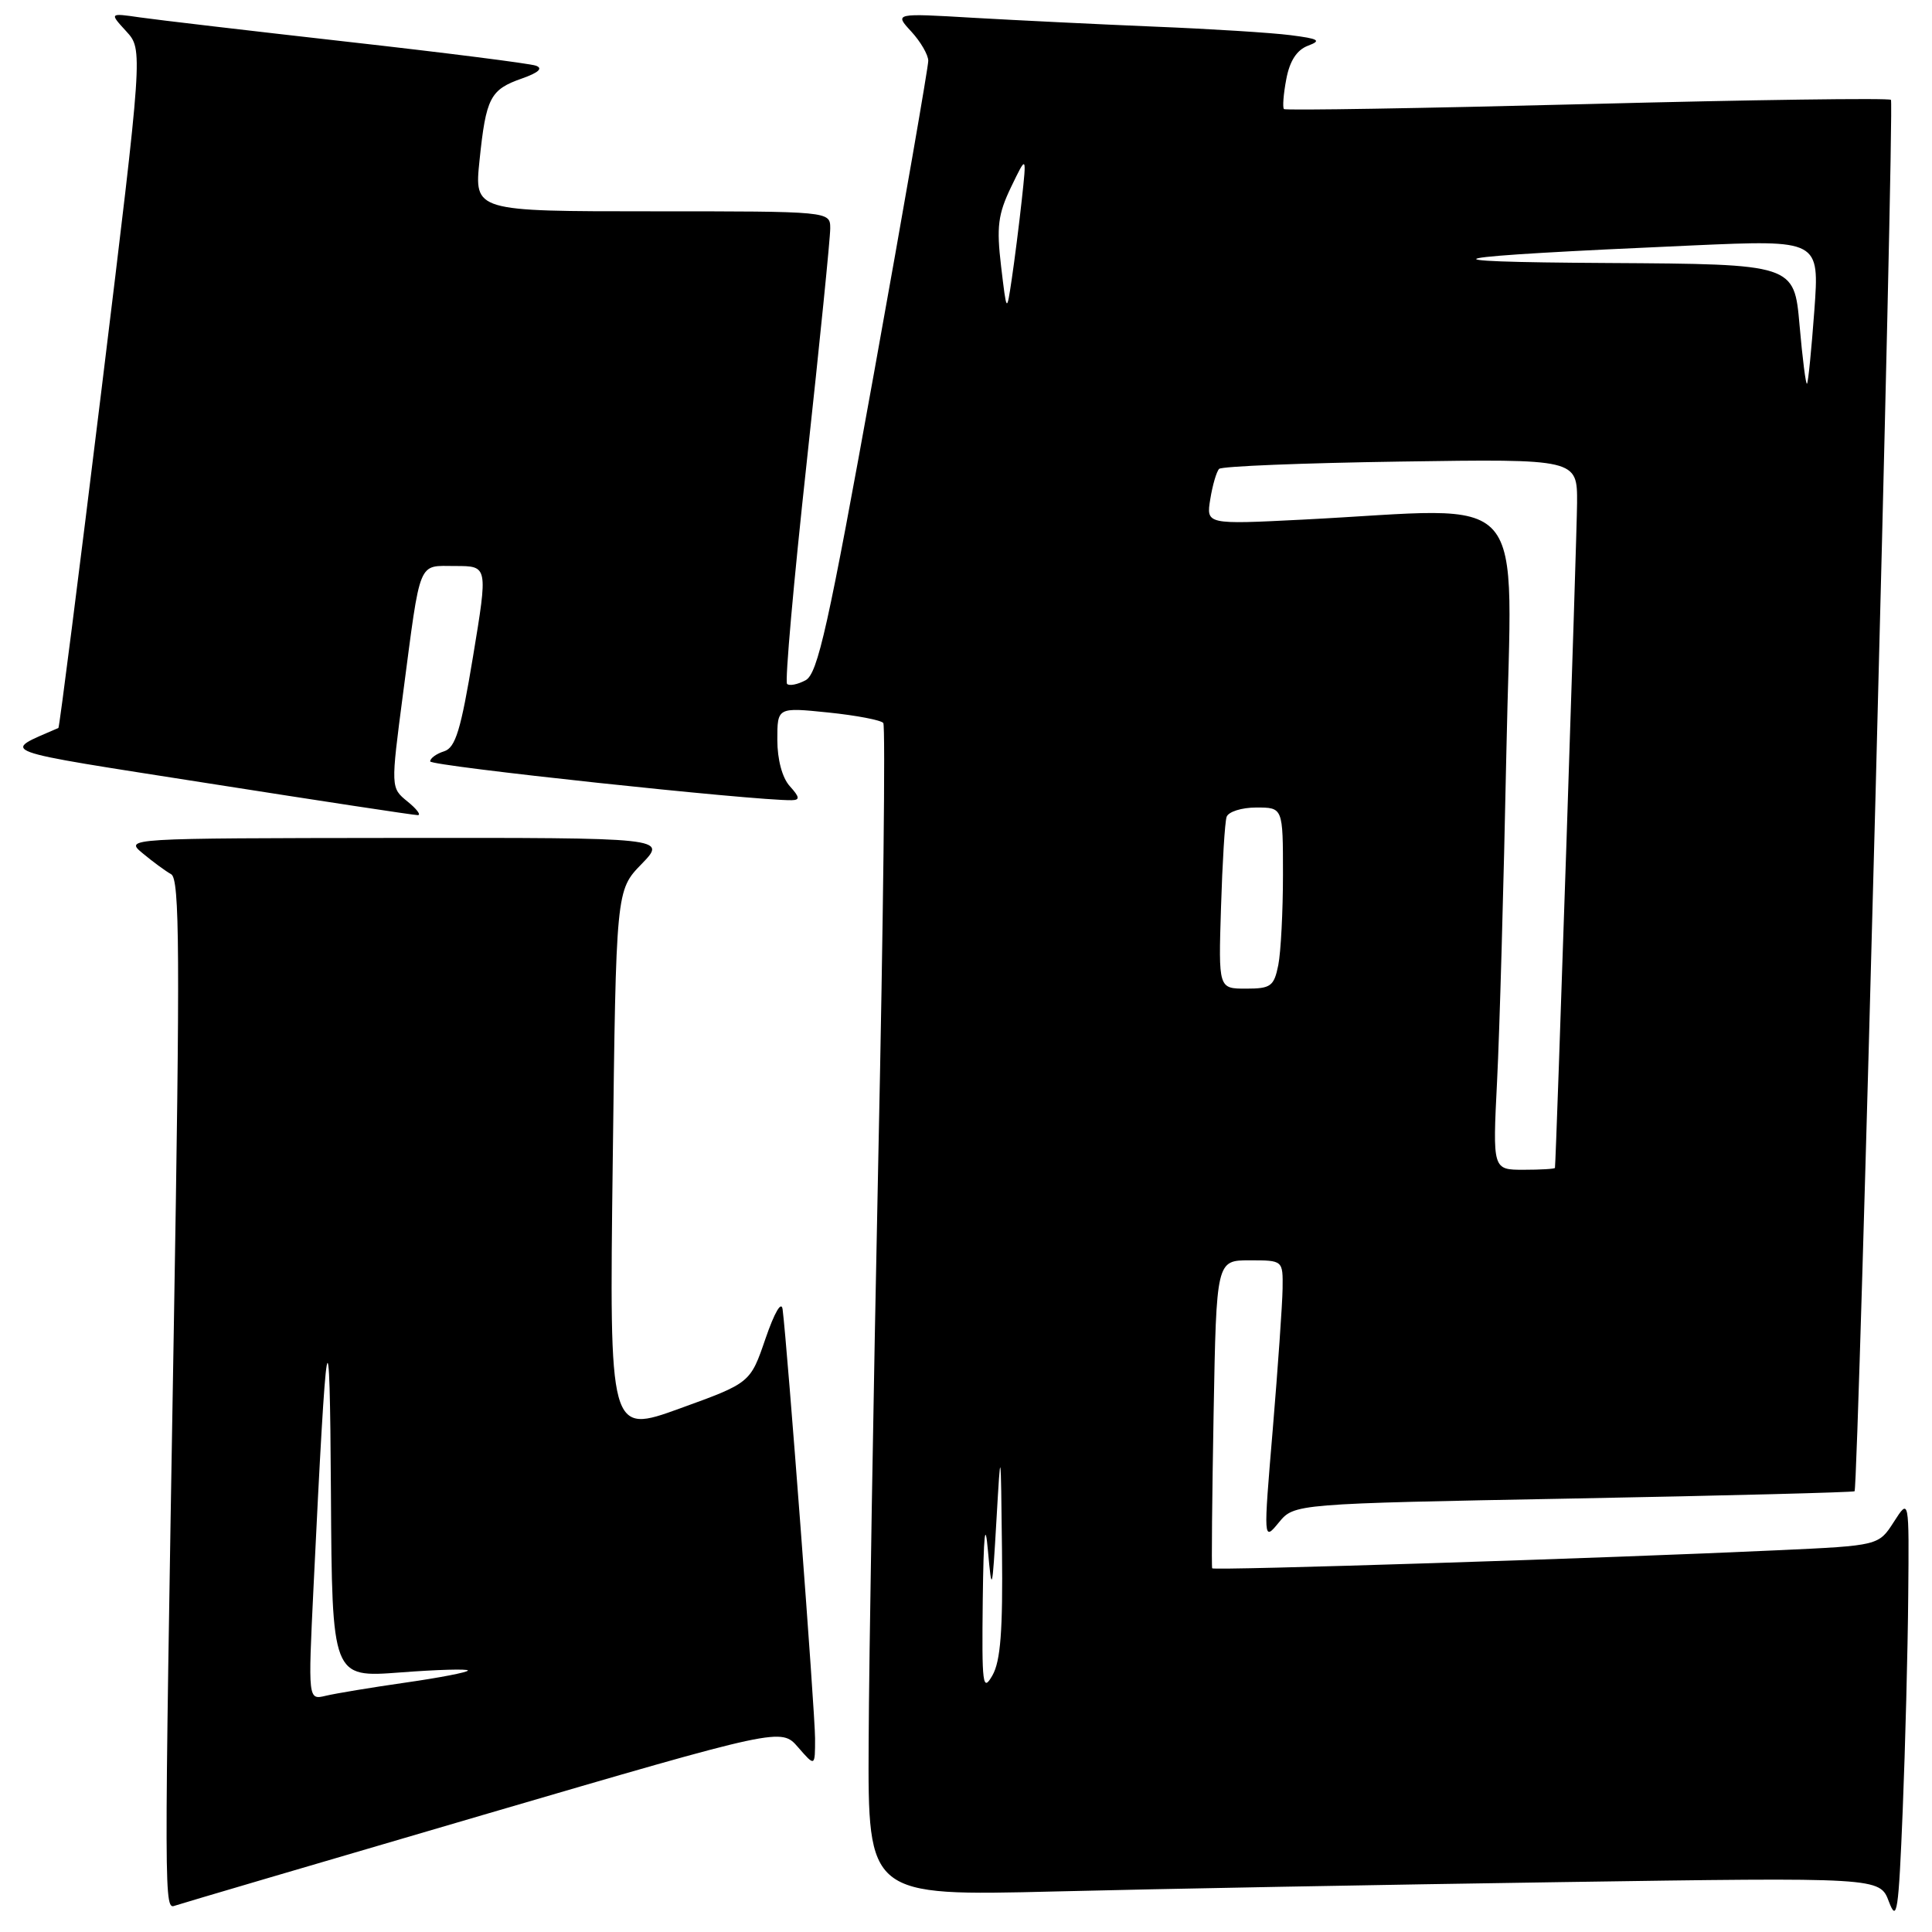<?xml version="1.0" encoding="UTF-8" standalone="no"?>
<!DOCTYPE svg PUBLIC "-//W3C//DTD SVG 1.1//EN" "http://www.w3.org/Graphics/SVG/1.1/DTD/svg11.dtd" >
<svg xmlns="http://www.w3.org/2000/svg" xmlns:xlink="http://www.w3.org/1999/xlink" version="1.1" viewBox="0 0 256 256">
 <g >
 <path fill="currentColor"
d=" M 252.85 211.50 C 252.97 198.50 252.97 198.50 250.95 201.65 C 248.93 204.80 248.93 204.80 235.72 205.41 C 212.96 206.47 160.79 208.13 160.62 207.81 C 160.52 207.64 160.61 198.39 160.81 187.25 C 161.18 167.00 161.18 167.00 165.59 167.00 C 170.00 167.00 170.00 167.00 169.95 170.75 C 169.92 172.81 169.33 181.19 168.65 189.37 C 167.40 204.23 167.40 204.23 169.45 201.74 C 171.50 199.25 171.50 199.25 208.49 198.56 C 228.83 198.18 245.59 197.74 245.74 197.60 C 246.24 197.10 251.04 13.70 250.56 13.23 C 250.30 12.97 232.18 13.22 210.29 13.79 C 188.41 14.35 170.33 14.65 170.13 14.45 C 169.93 14.26 170.06 12.47 170.44 10.49 C 170.89 8.08 171.83 6.62 173.31 6.06 C 175.15 5.37 174.77 5.14 171.00 4.66 C 168.53 4.34 160.43 3.83 153.00 3.53 C 145.57 3.22 134.78 2.69 129.00 2.36 C 118.50 1.74 118.50 1.74 120.75 4.18 C 121.99 5.53 123.00 7.27 123.00 8.06 C 123.00 8.85 119.78 27.41 115.83 49.31 C 109.73 83.12 108.36 89.27 106.74 90.14 C 105.69 90.70 104.58 90.92 104.29 90.62 C 103.99 90.32 105.16 77.12 106.89 61.29 C 108.61 45.45 110.02 31.49 110.01 30.25 C 110.00 28.00 110.00 28.00 86.42 28.00 C 62.84 28.00 62.84 28.00 63.54 21.25 C 64.40 12.94 64.95 11.87 69.16 10.40 C 71.37 9.62 71.99 9.05 71.00 8.70 C 70.17 8.41 58.93 6.98 46.00 5.53 C 33.07 4.07 20.70 2.62 18.50 2.30 C 14.50 1.72 14.50 1.72 16.73 4.15 C 18.95 6.58 18.95 6.58 13.47 51.47 C 10.45 76.16 7.87 96.40 7.74 96.46 C 0.15 99.78 -1.24 99.27 27.64 103.80 C 42.41 106.12 54.89 108.02 55.36 108.01 C 55.83 108.01 55.22 107.19 53.99 106.20 C 51.77 104.39 51.77 104.39 53.40 91.95 C 55.78 73.85 55.31 75.00 60.35 75.00 C 64.66 75.00 64.66 75.00 62.68 86.98 C 61.07 96.72 60.36 99.07 58.85 99.55 C 57.83 99.87 57.00 100.47 57.00 100.89 C 57.00 101.50 100.02 106.11 104.90 106.03 C 106.02 106.01 105.97 105.63 104.65 104.17 C 103.65 103.07 103.00 100.64 103.00 98.03 C 103.00 93.72 103.00 93.72 109.75 94.41 C 113.46 94.79 116.74 95.42 117.04 95.80 C 117.34 96.19 117.04 122.15 116.38 153.50 C 115.73 184.85 115.15 219.67 115.10 230.87 C 115.00 251.24 115.00 251.24 139.75 250.63 C 153.36 250.29 183.53 249.73 206.79 249.39 C 249.08 248.76 249.08 248.76 250.29 251.98 C 251.36 254.82 251.57 253.37 252.12 239.85 C 252.46 231.41 252.79 218.65 252.85 211.50 Z  M 64.00 240.49 C 103.50 228.93 103.50 228.93 105.75 231.52 C 108.00 234.11 108.00 234.11 108.00 230.34 C 108.00 226.94 104.33 178.37 103.70 173.50 C 103.55 172.31 102.63 173.89 101.43 177.38 C 99.42 183.25 99.42 183.25 90.08 186.63 C 80.74 190.01 80.74 190.01 81.19 153.99 C 81.63 117.97 81.63 117.97 85.01 114.49 C 88.39 111.00 88.39 111.00 52.45 111.03 C 16.50 111.07 16.50 111.07 18.91 113.07 C 20.24 114.18 21.93 115.42 22.68 115.84 C 23.81 116.47 23.87 126.28 23.03 176.05 C 21.72 253.66 21.72 253.04 23.25 252.49 C 23.94 252.25 42.27 246.85 64.00 240.49 Z  M 130.22 212.00 C 130.33 203.23 130.54 201.29 130.91 205.50 C 131.42 211.18 131.48 210.97 132.03 201.50 C 132.61 191.50 132.61 191.50 132.77 205.50 C 132.89 216.04 132.58 220.12 131.50 222.00 C 130.21 224.26 130.09 223.29 130.22 212.00 Z  M 198.37 143.25 C 198.70 136.79 199.25 117.21 199.60 99.75 C 200.31 63.86 203.31 67.30 172.66 68.85 C 159.82 69.50 159.82 69.50 160.37 66.13 C 160.67 64.27 161.20 62.47 161.54 62.13 C 161.88 61.78 172.70 61.35 185.58 61.16 C 209.00 60.81 209.00 60.81 208.97 66.66 C 208.94 71.17 206.20 153.63 206.04 154.75 C 206.02 154.89 204.15 155.00 201.89 155.00 C 197.78 155.00 197.78 155.00 198.37 143.25 Z  M 161.79 120.25 C 161.97 114.34 162.30 108.94 162.53 108.25 C 162.75 107.56 164.53 107.00 166.47 107.00 C 170.00 107.00 170.00 107.00 170.00 115.88 C 170.00 120.76 169.72 126.16 169.38 127.88 C 168.81 130.69 168.39 131.00 165.10 131.00 C 161.45 131.00 161.45 131.00 161.79 120.25 Z  M 238.45 43.09 C 237.74 35.00 237.74 35.00 213.12 34.85 C 186.74 34.70 189.92 34.04 224.29 32.52 C 241.09 31.78 241.09 31.78 240.41 41.14 C 240.03 46.29 239.60 50.65 239.44 50.84 C 239.28 51.03 238.84 47.54 238.45 43.09 Z  M 132.65 35.29 C 132.03 30.06 132.24 28.39 133.97 24.79 C 136.04 20.50 136.04 20.50 135.39 26.50 C 135.03 29.80 134.43 34.52 134.06 37.00 C 133.39 41.50 133.39 41.50 132.65 35.29 Z  M 41.54 210.38 C 43.28 174.32 43.70 172.07 43.85 197.89 C 44.00 222.29 44.00 222.29 53.00 221.61 C 57.95 221.23 62.00 221.12 62.00 221.35 C 62.00 221.58 58.29 222.30 53.75 222.95 C 49.21 223.60 44.45 224.39 43.16 224.70 C 40.82 225.26 40.82 225.26 41.54 210.38 Z "/>
</g>
</svg>